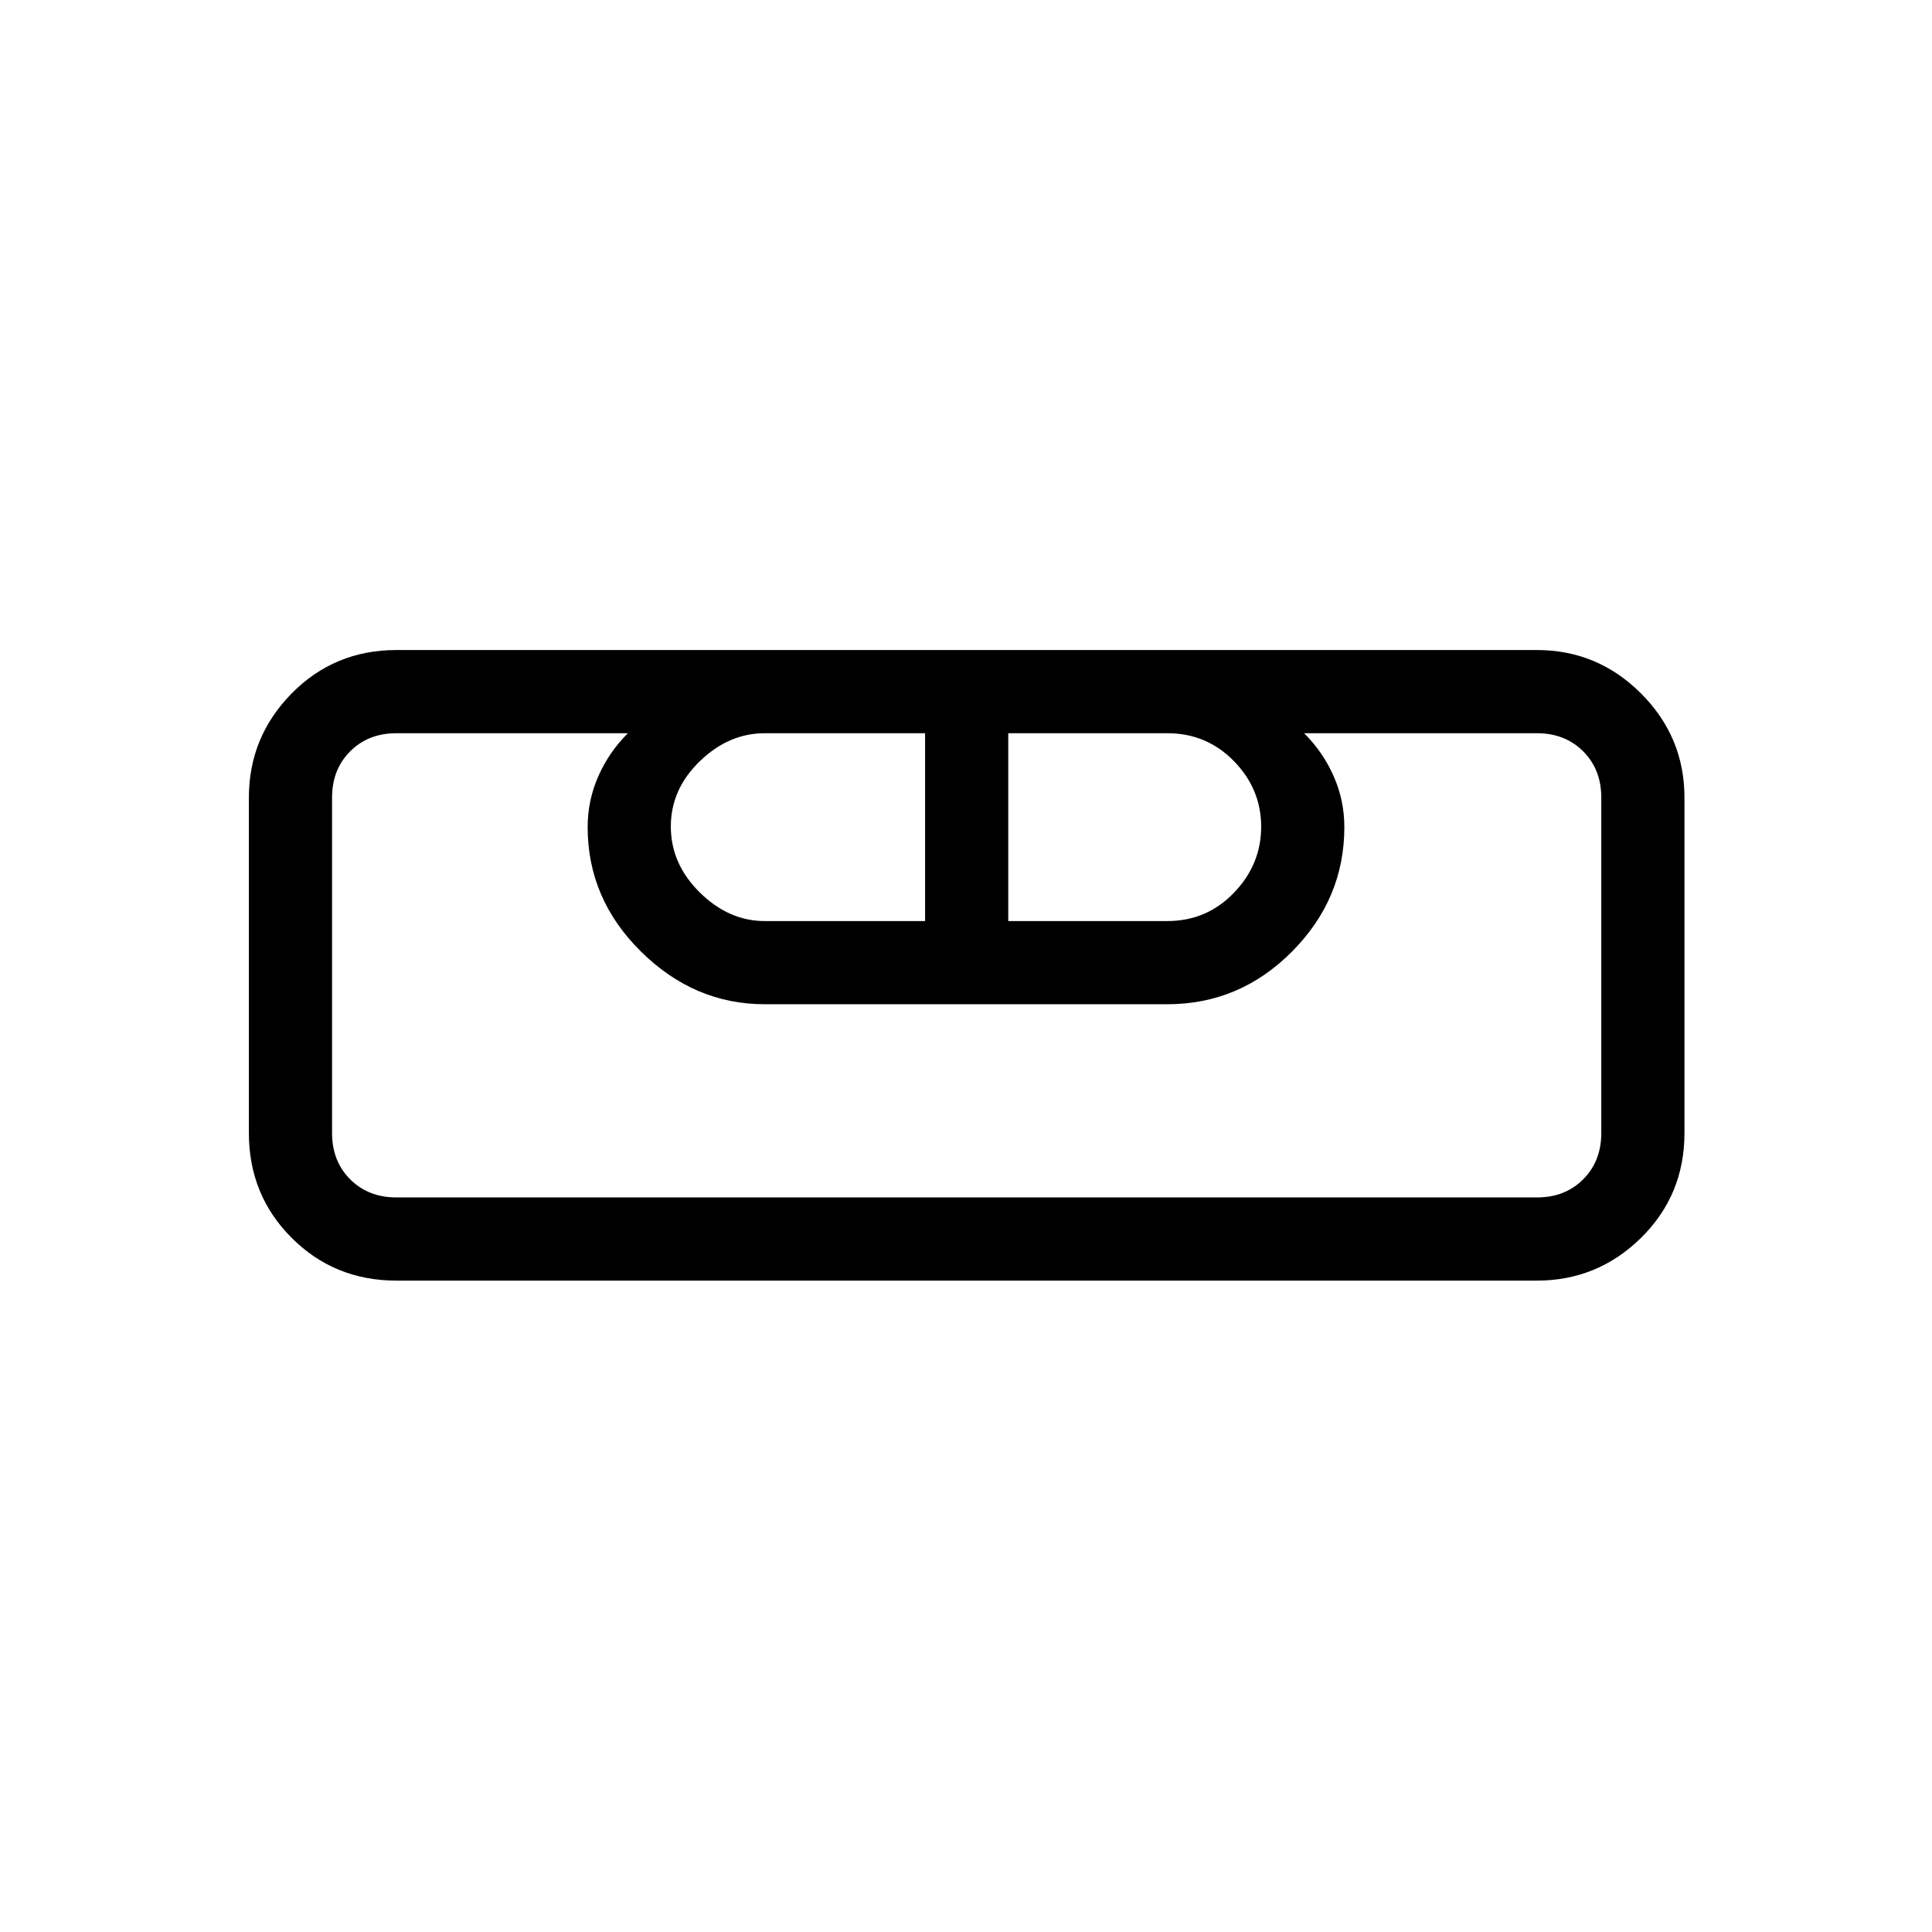 <svg xmlns="http://www.w3.org/2000/svg" height="40" viewBox="0 -960 960 960" width="40"><path d="M197-323.67q-30.83 0-52.08-21.25T123.67-397v-166.67q0-30.16 21.25-51.75Q166.17-637 197-637h566.67q30.16 0 51.75 21.58Q837-593.83 837-563.67V-397q0 30.83-21.58 52.08-21.59 21.25-51.75 21.25H197Zm0-41.33h566.67q14 0 23-9t9-23v-166.67q0-14-9-23t-23-9H648q9.33 9.27 14.67 21.31Q668-562.31 668-549q0 35.67-26 61.83Q616-461 580-461H380q-35 0-61.5-26.17Q292-513.33 292-549q0-13.31 5.33-25.36 5.34-12.04 14.67-21.31H197q-14 0-23 9t-9 23V-397q0 14 9 23t23 9Zm183-137.33h79.67v-93.34H380q-17.87 0-32.27 13.92-14.4 13.91-14.4 32.46 0 18.56 14.4 32.76t32.27 14.2Zm121 0h79q19.6 0 33.13-14.06 13.54-14.06 13.54-32.8 0-18.74-13.54-32.61-13.53-13.87-33.13-13.87h-79v93.34ZM763.67-365H165h32-32 630.67-32 32-32Z"/></svg>